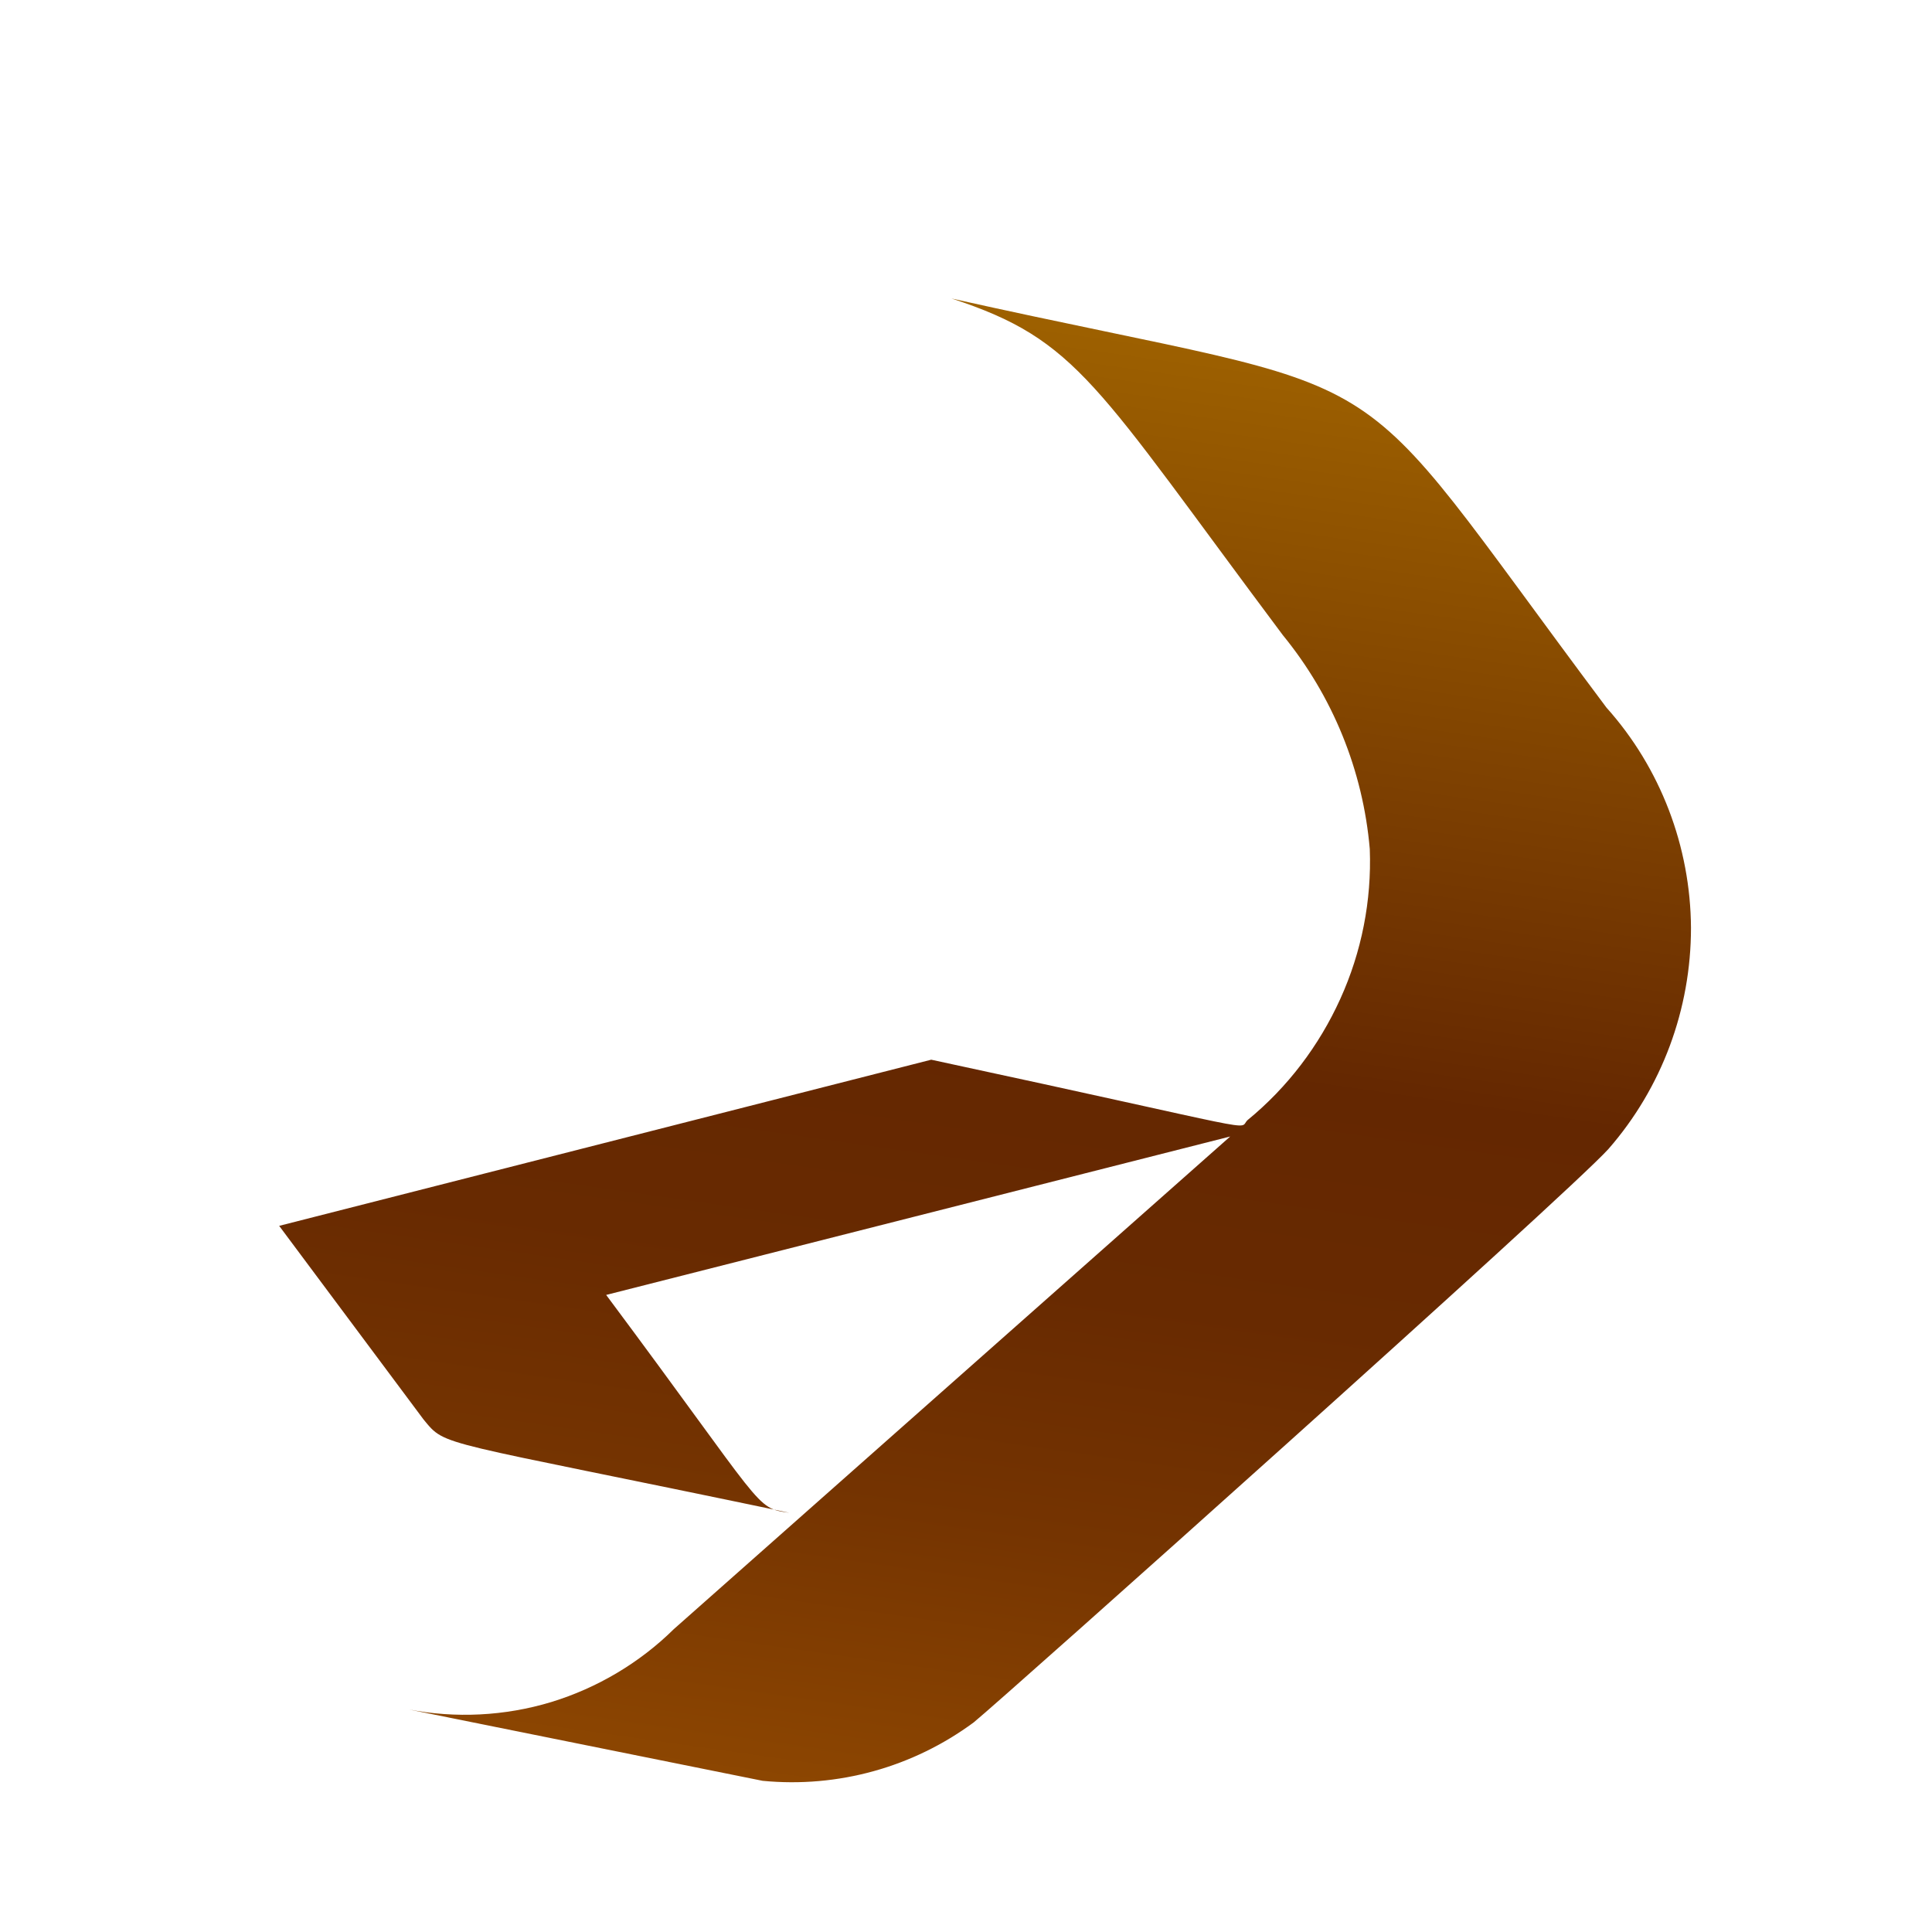 <svg width="4" height="4" viewBox="0 0 4 4" fill="none" xmlns="http://www.w3.org/2000/svg">
<path d="M2.656 1.315C2.759 1.441 2.822 1.595 2.836 1.758C2.84 1.865 2.819 1.971 2.775 2.068C2.731 2.165 2.666 2.251 2.583 2.319C2.561 2.34 2.64 2.347 1.928 2.194L0.578 2.538L0.877 2.939C0.925 2.997 0.898 2.978 1.634 3.132C1.562 3.122 1.586 3.125 1.255 2.681L2.547 2.353L1.395 3.373C1.324 3.443 1.236 3.495 1.141 3.524C1.045 3.553 0.943 3.558 0.845 3.539L1.579 3.687C1.735 3.702 1.89 3.659 2.016 3.566C2.082 3.512 3.244 2.474 3.33 2.379C3.441 2.252 3.501 2.089 3.501 1.921C3.5 1.753 3.438 1.59 3.326 1.465C2.753 0.7 2.948 0.836 1.97 0.618C2.233 0.704 2.267 0.795 2.656 1.315Z" fill="url(#paint0_linear_130_387)"/>
<defs>
<linearGradient id="paint0_linear_130_387" x1="2.264" y1="0.658" x2="1.828" y2="3.72" gradientUnits="userSpaceOnUse">
<stop stop-color="#9E6100"/>
<stop offset="0.49" stop-color="#642701"/>
<stop offset="0.65" stop-color="#682A01"/>
<stop offset="0.81" stop-color="#753401"/>
<stop offset="0.98" stop-color="#8A4401"/>
<stop offset="1" stop-color="#8C4601"/>
</linearGradient>
</defs>
</svg>
